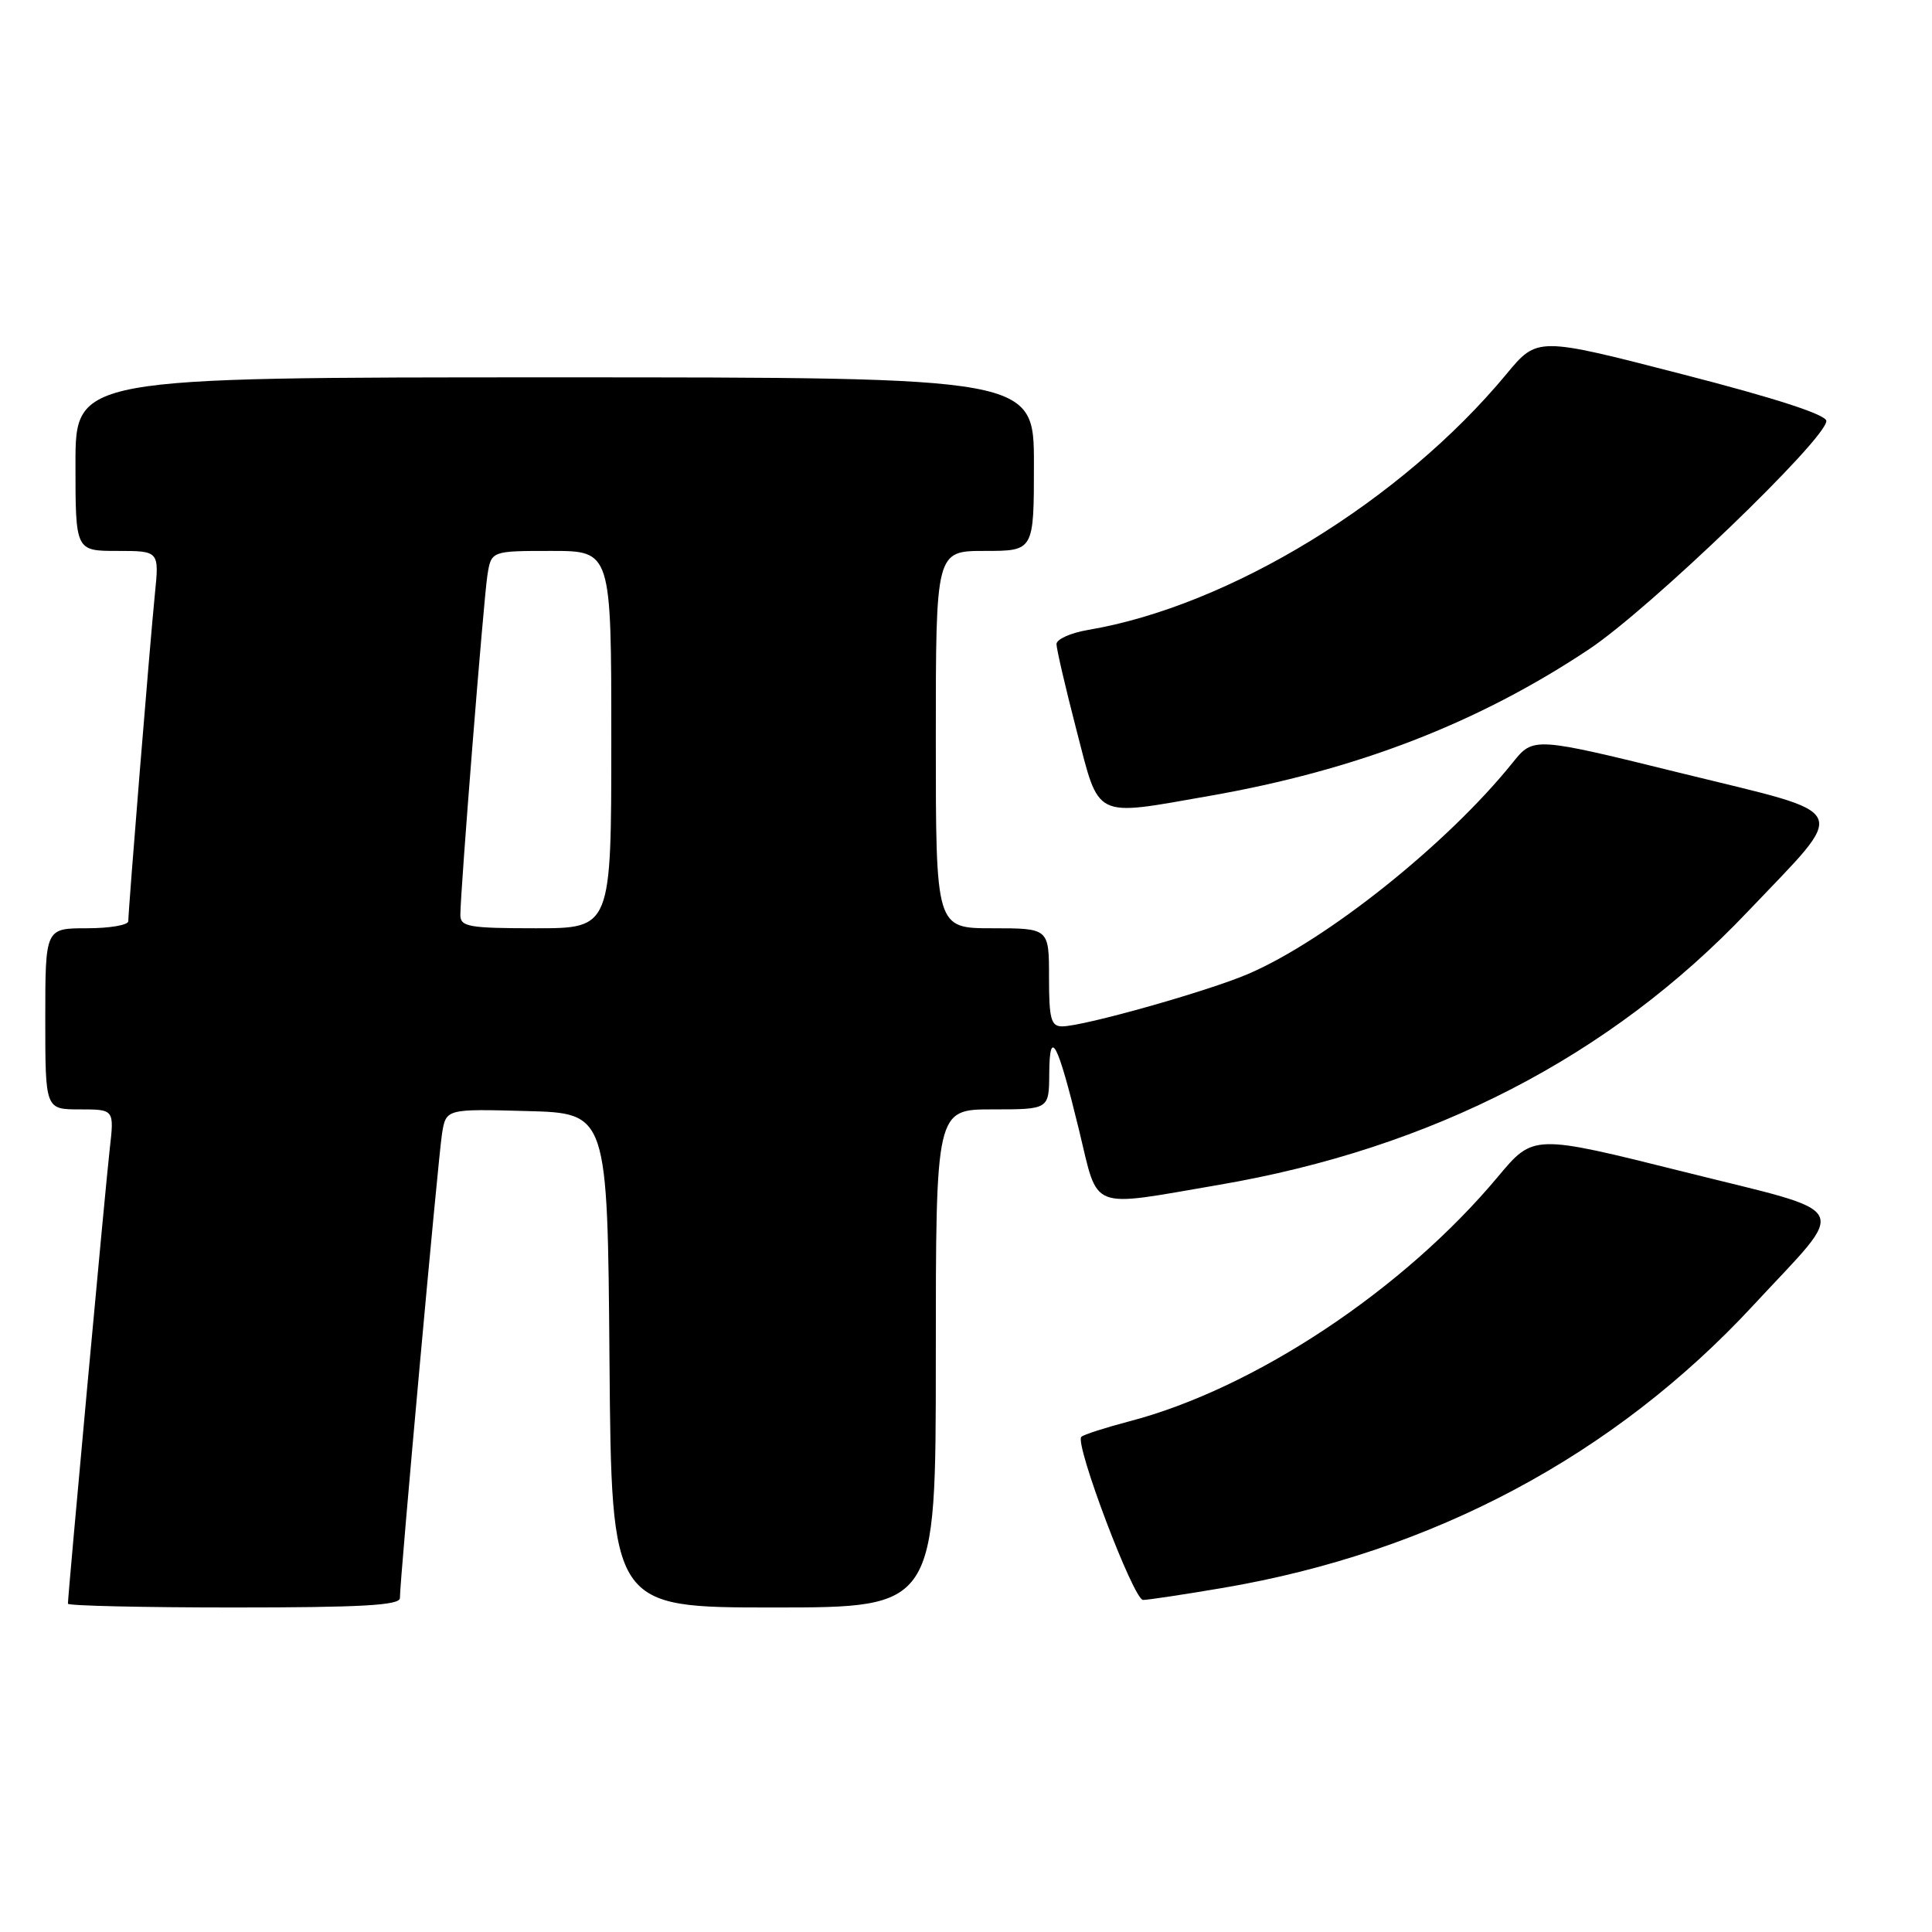 <?xml version="1.0" encoding="UTF-8" standalone="no"?>
<!DOCTYPE svg PUBLIC "-//W3C//DTD SVG 1.1//EN" "http://www.w3.org/Graphics/SVG/1.1/DTD/svg11.dtd" >
<svg xmlns="http://www.w3.org/2000/svg" xmlns:xlink="http://www.w3.org/1999/xlink" version="1.1" viewBox="0 0 256 256">
 <g >
 <path fill="currentColor"
d=" M 52.99 211.75 C 52.98 209.37 58.05 153.49 58.57 150.22 C 59.10 146.93 59.10 146.93 69.80 147.22 C 80.50 147.50 80.50 147.50 80.76 180.25 C 81.03 213.00 81.03 213.00 102.51 213.00 C 124.00 213.00 124.00 213.00 124.00 180.00 C 124.00 147.00 124.00 147.00 131.50 147.00 C 139.00 147.00 139.00 147.00 139.03 142.25 C 139.07 136.02 140.13 138.03 142.98 149.75 C 145.61 160.57 144.09 159.98 161.51 157.00 C 189.77 152.17 213.37 139.98 231.56 120.82 C 245.07 106.60 245.77 108.11 223.02 102.51 C 203.19 97.62 203.19 97.62 200.43 101.06 C 191.83 111.77 175.81 124.57 165.42 129.04 C 160.08 131.34 143.58 135.99 140.75 136.00 C 139.26 136.00 139.00 135.02 139.00 129.50 C 139.00 123.00 139.00 123.00 131.50 123.00 C 124.00 123.00 124.00 123.00 124.00 98.00 C 124.00 73.00 124.00 73.00 130.50 73.00 C 137.00 73.00 137.00 73.00 137.00 61.50 C 137.00 50.00 137.00 50.00 73.50 50.00 C 10.00 50.00 10.00 50.00 10.00 61.50 C 10.00 73.00 10.00 73.00 15.55 73.00 C 21.10 73.00 21.10 73.00 20.52 78.75 C 19.88 85.08 17.00 120.56 17.00 122.06 C 17.00 122.58 14.53 123.00 11.50 123.00 C 6.00 123.00 6.00 123.00 6.00 135.00 C 6.00 147.00 6.00 147.00 10.57 147.00 C 15.14 147.00 15.14 147.00 14.54 152.25 C 13.99 157.02 9.00 211.32 9.00 212.50 C 9.00 212.77 18.90 213.00 31.00 213.00 C 47.94 213.00 53.00 212.71 52.99 211.75 Z  M 162.07 210.40 C 189.87 205.67 213.90 192.86 232.35 172.93 C 245.04 159.24 245.95 160.99 223.08 155.26 C 203.19 150.29 203.19 150.29 198.51 155.89 C 185.99 170.89 166.22 184.01 149.62 188.34 C 146.42 189.18 143.57 190.10 143.28 190.39 C 142.37 191.30 150.20 212.00 151.46 212.00 C 152.11 212.00 156.89 211.28 162.07 210.40 Z  M 160.26 105.46 C 179.74 102.05 195.86 95.82 210.58 86.01 C 218.62 80.65 242.00 58.16 242.00 55.78 C 242.00 54.95 235.23 52.75 222.85 49.57 C 203.70 44.63 203.70 44.63 199.61 49.57 C 185.67 66.38 162.89 80.31 144.17 83.47 C 141.87 83.86 140.00 84.70 139.99 85.34 C 139.99 85.98 141.18 91.11 142.64 96.75 C 145.73 108.66 144.74 108.18 160.26 105.46 Z  M 61.00 121.25 C 61.00 118.08 64.07 79.57 64.58 76.25 C 65.09 73.00 65.09 73.00 73.05 73.00 C 81.00 73.00 81.00 73.00 81.00 98.00 C 81.00 123.00 81.00 123.00 71.00 123.00 C 62.14 123.00 61.00 122.80 61.00 121.25 Z "/>
</g>
</svg>